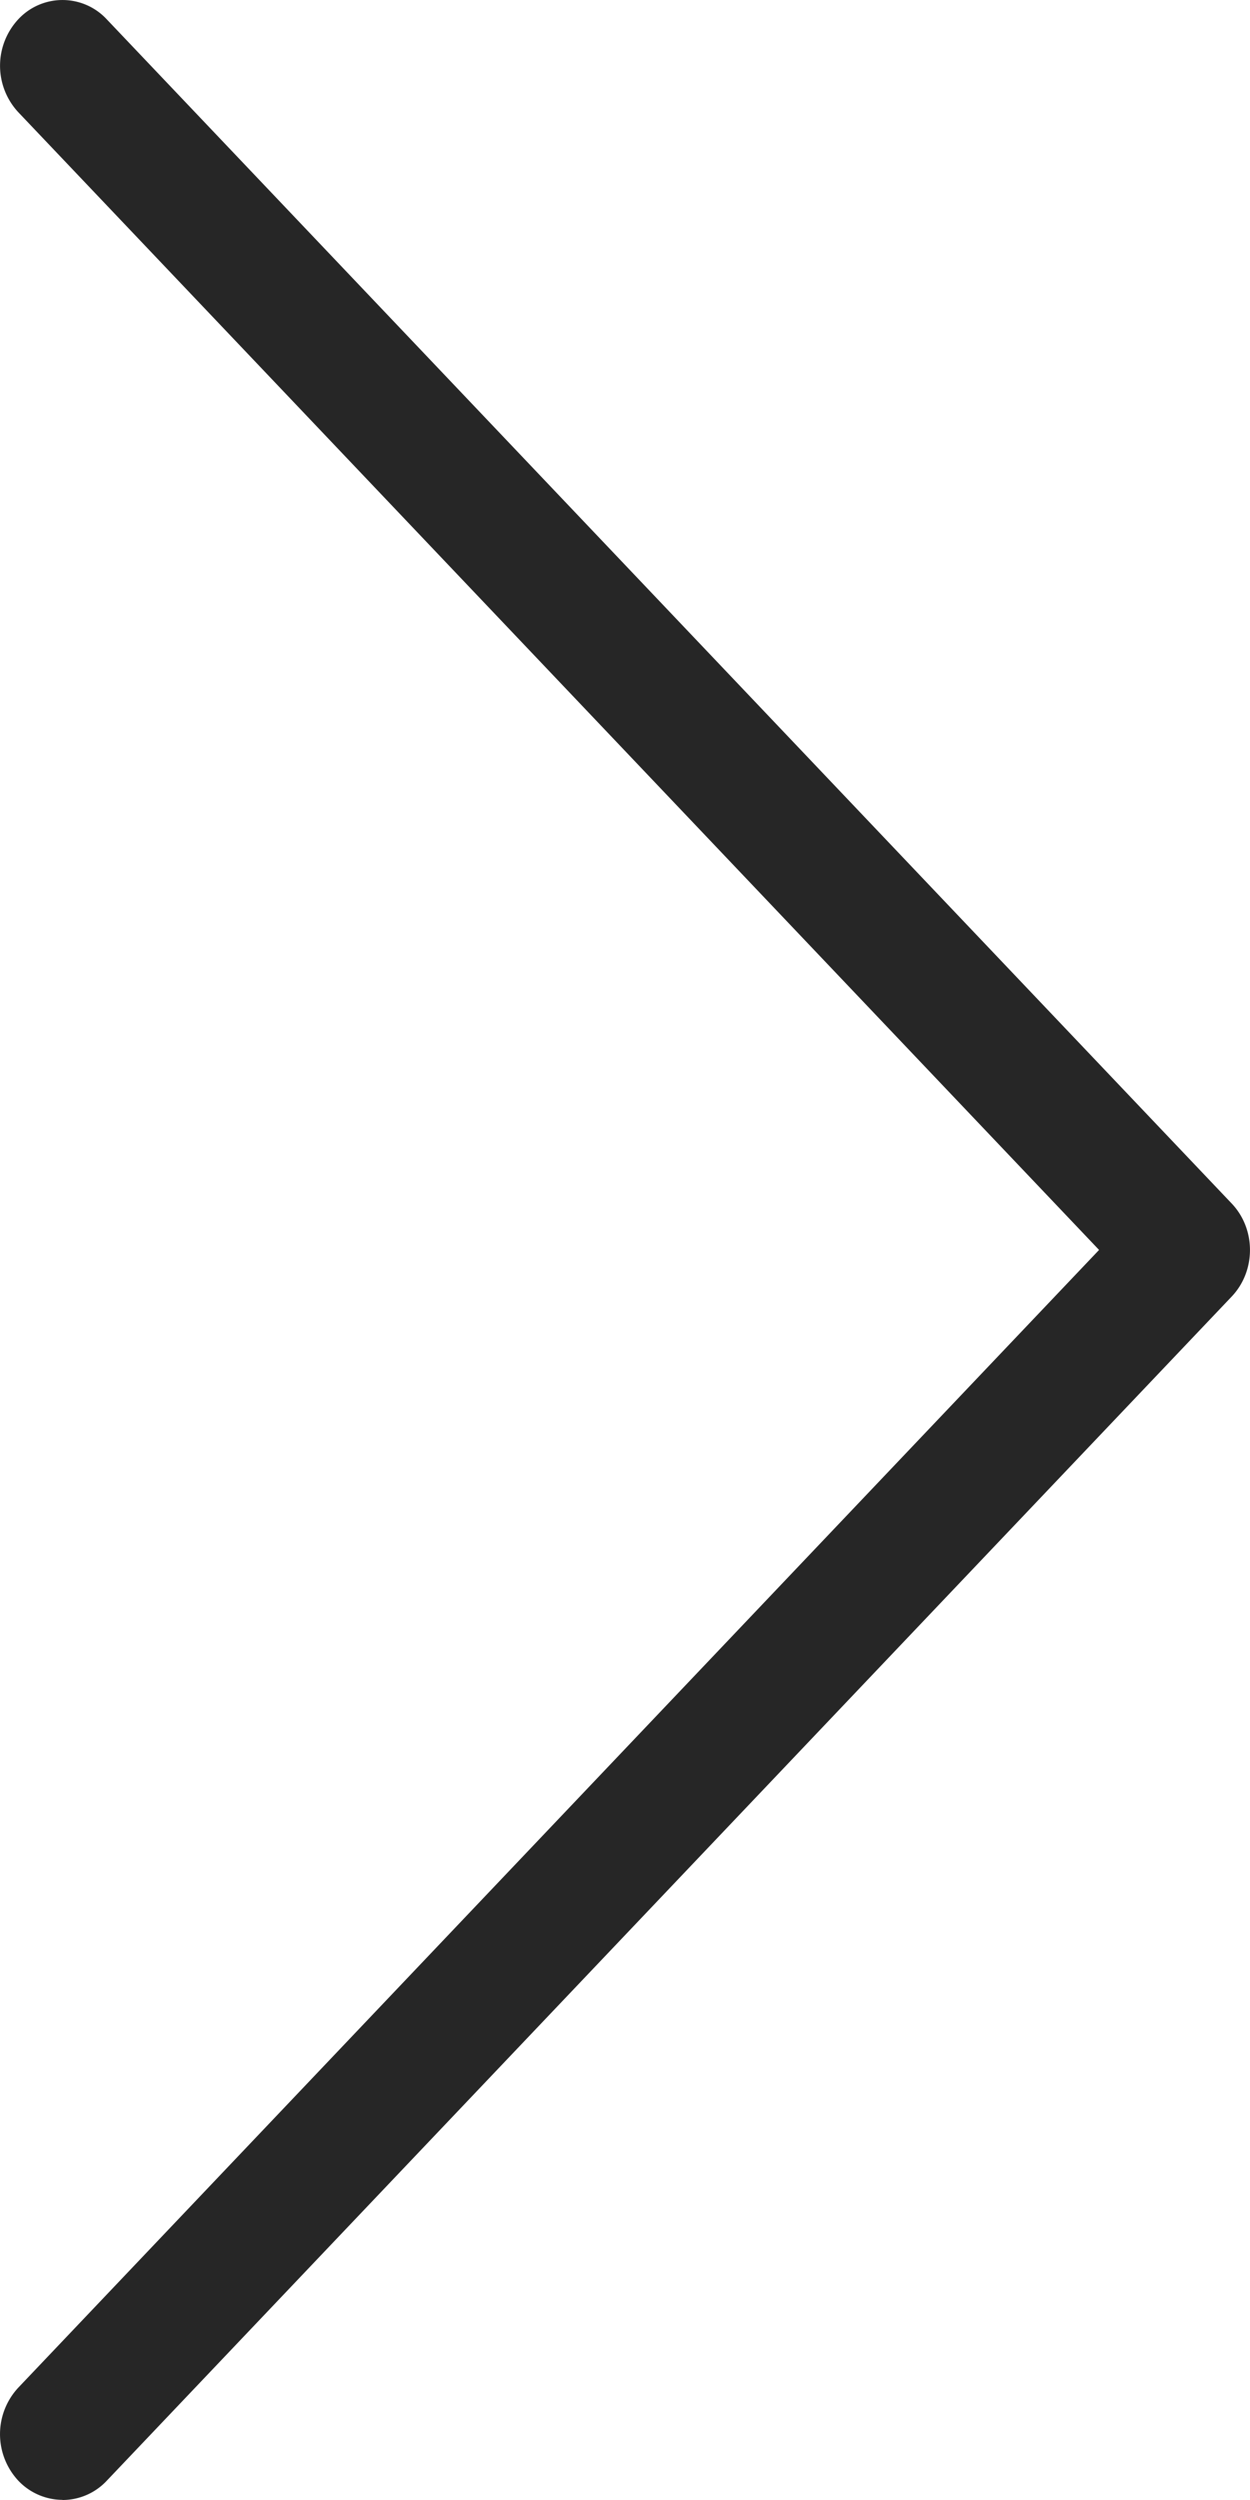 <svg width="20" height="40" viewBox="0 0 20 40" xmlns="http://www.w3.org/2000/svg"><title>Shape</title><path d="M1 39.998a.98.98 0 0 1-.707-.307 1.093 1.093 0 0 1 0-1.489l17.292-18.203L.293 1.796a1.093 1.093 0 0 1 0-1.488.966.966 0 0 1 1.414 0l18 18.948c.39.41.39 1.078 0 1.489l-18 18.948A.971.971 0 0 1 .999 40" fill="#262626"/></svg>